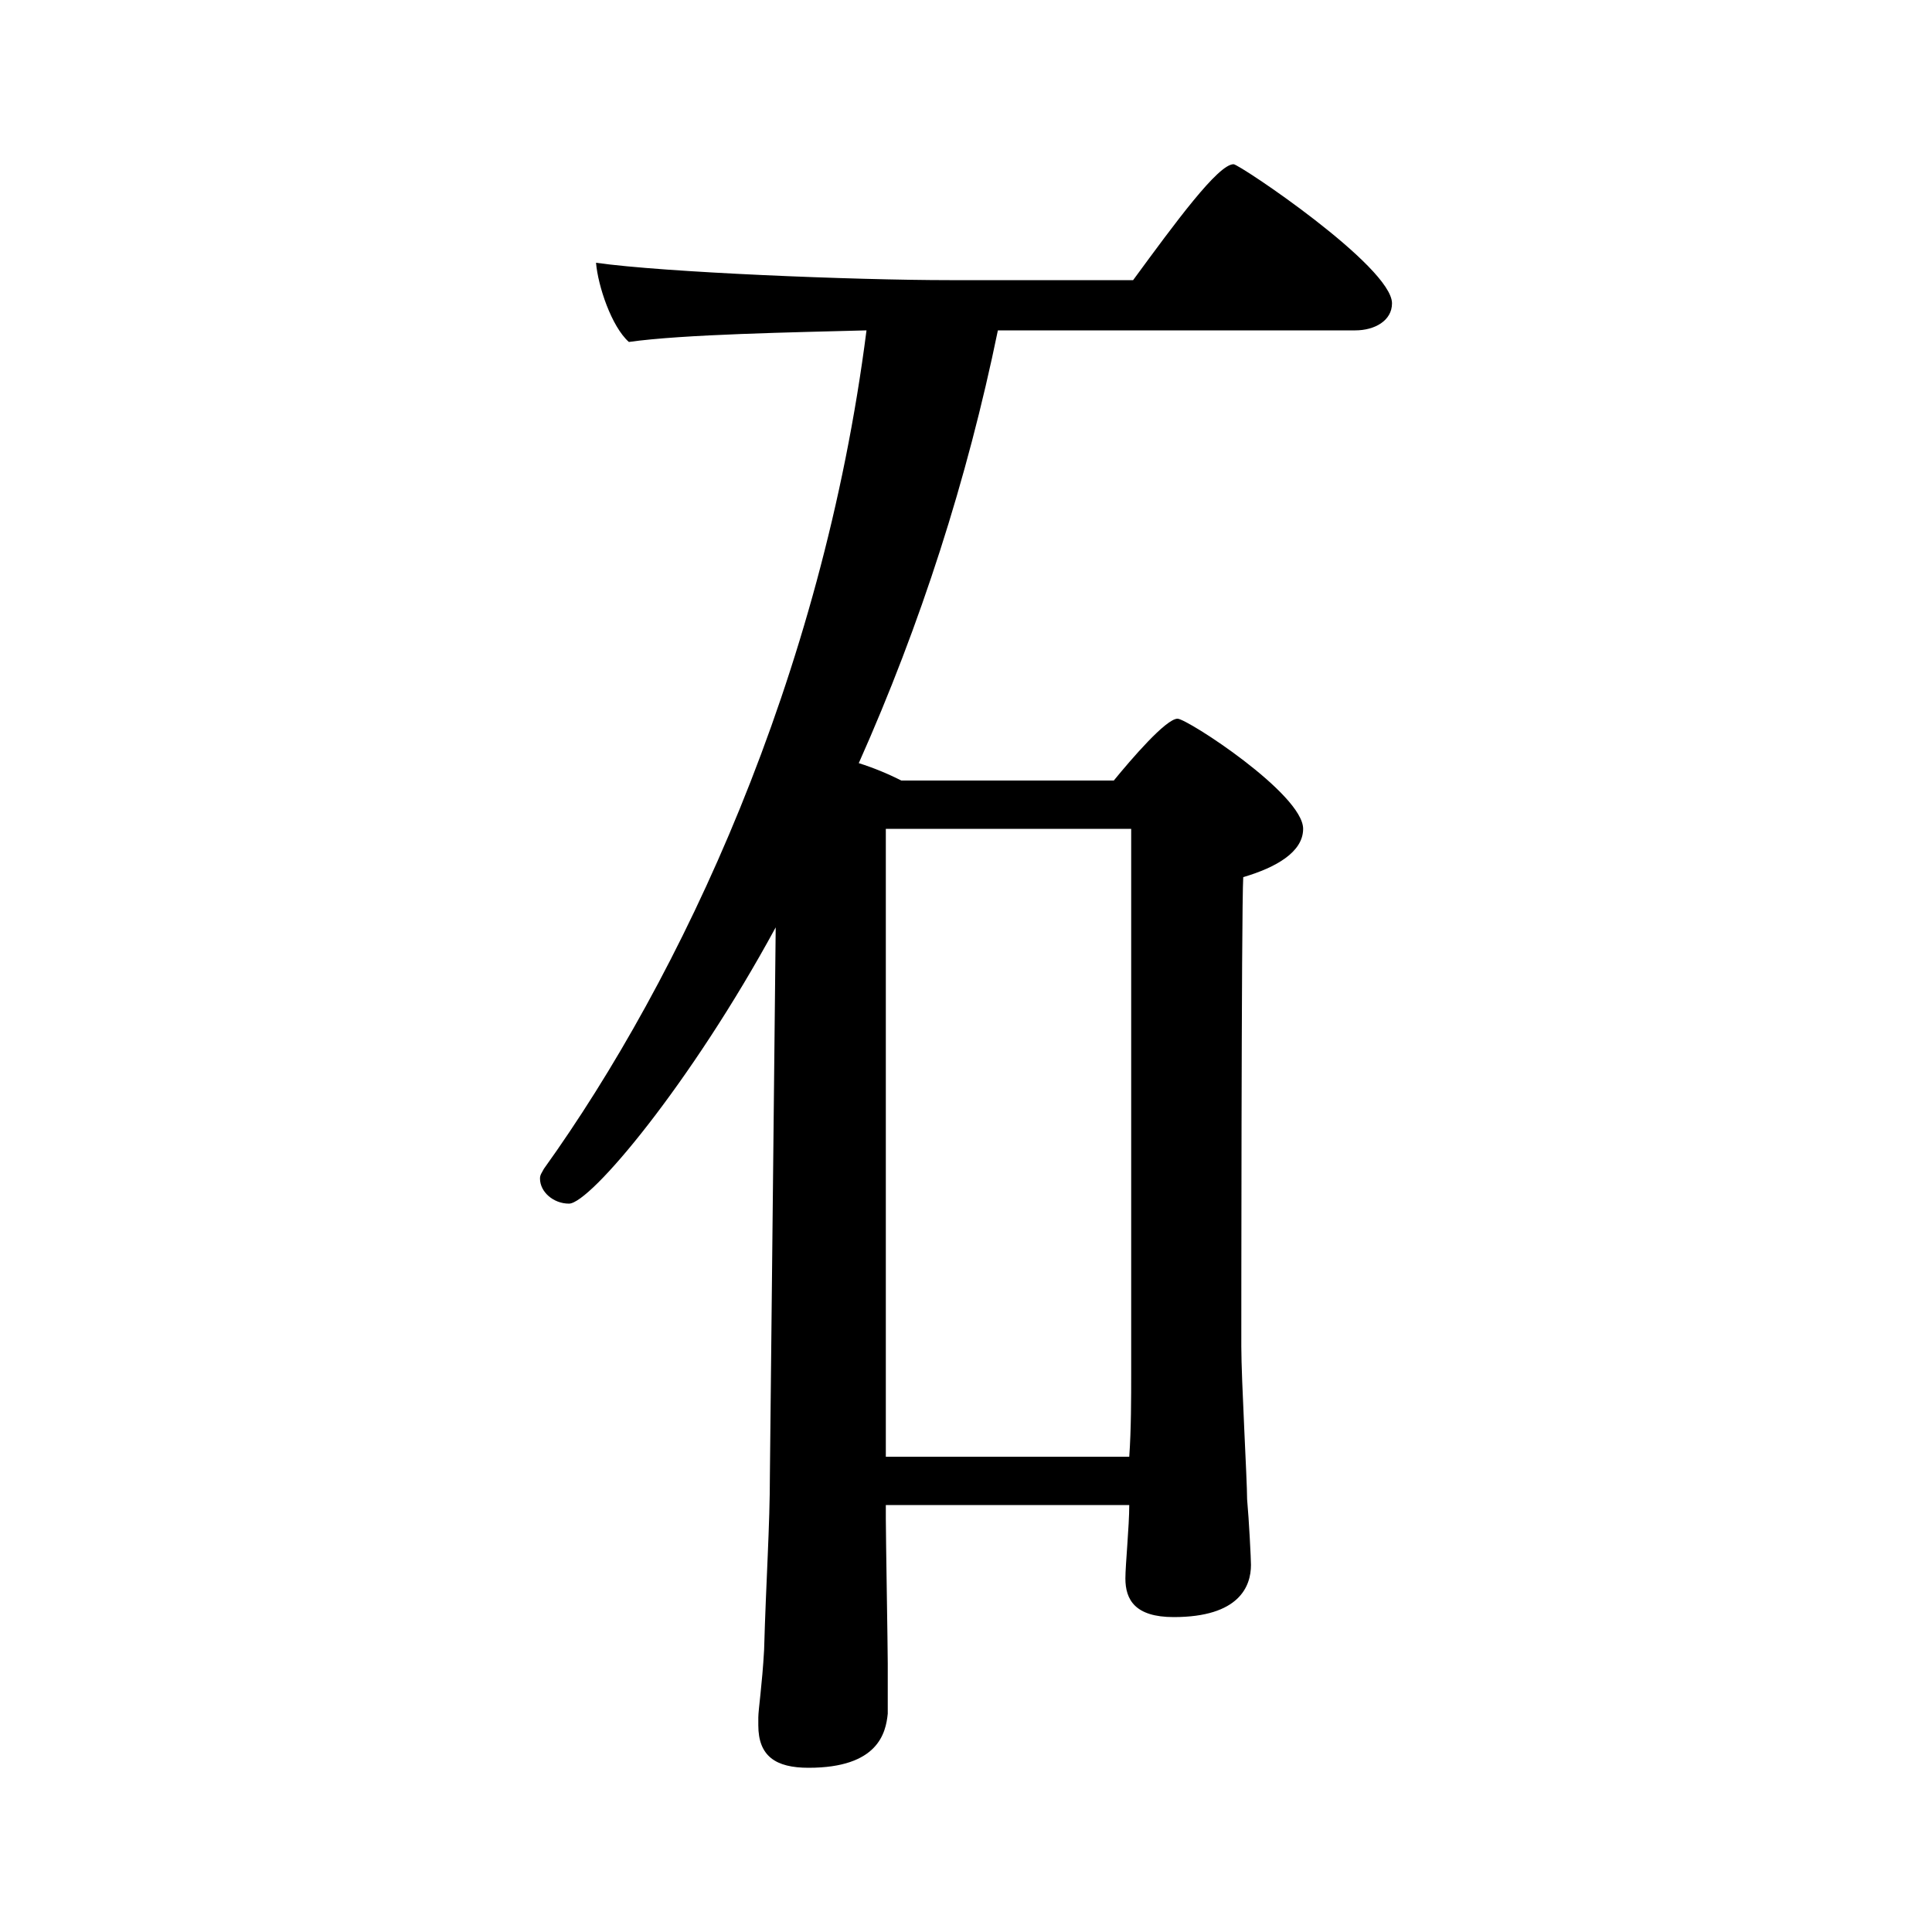 <?xml version="1.0" encoding="iso-8859-1"?>
<!-- Generator: Adobe Illustrator 24.3.0, SVG Export Plug-In . SVG Version: 6.00 Build 0)  -->
<svg version="1.1" id="&#x30EC;&#x30A4;&#x30E4;&#x30FC;_1"
	 xmlns="http://www.w3.org/2000/svg" xmlns:xlink="http://www.w3.org/1999/xlink" x="0px" y="0px" viewBox="0 0 300 300"
	 style="enable-background:new 0 0 300 300;" xml:space="preserve">
<g id="G653C">
	<path d="M137.55,233.7v2.1c0,2.7,0.3,20.1,0.3,22.5v7.8c-0.3,3-1.5,8.4-12.3,8.4c-5.1,0-7.8-1.8-7.8-6.6v-1.2
		c0-1.2,0.6-5.1,0.9-10.5c0.3-10.8,0.9-19.2,0.9-27.3l0.9-84.9c-13.2,24.3-28.8,42.9-32.1,42.9c-2.4,0-4.5-1.8-4.5-3.9
		c0-0.6,0.3-0.9,0.6-1.5c21.3-29.7,43.2-76.2,50.1-130.2c-11.1,0.3-28.5,0.6-36.9,1.8c-2.7-2.4-4.8-8.7-5.1-12.3
		c10.5,1.5,40.2,2.7,54.9,2.7h28.5c6.6-9,13.2-18,15.6-18c0.9,0,24.6,15.9,24.6,21.6c0,2.7-2.7,4.2-5.7,4.2h-55.5
		c-4.75,23.115-11.992,45.647-21.6,67.2c2.271,0.717,4.478,1.62,6.6,2.7h33c2.7-3.3,8.1-9.6,9.9-9.6c1.5,0,19.5,11.7,19.5,17.1
		c0,3.6-4.2,6-9.3,7.5c-0.3,4.8-0.3,72.9-0.3,72.9c0,5.1,0.9,20.7,0.9,23.7c0.3,3.3,0.6,9.3,0.6,10.2c0,3.3-1.8,8.1-12,8.1
		c-6,0-7.5-2.7-7.5-6c0-2.1,0.6-8.1,0.6-11.4L137.55,233.7z M175.65,128.7h-38.1v97.5h37.8c0.3-4.2,0.3-9.3,0.3-12.9V128.7z"/>
</g>
</svg>
